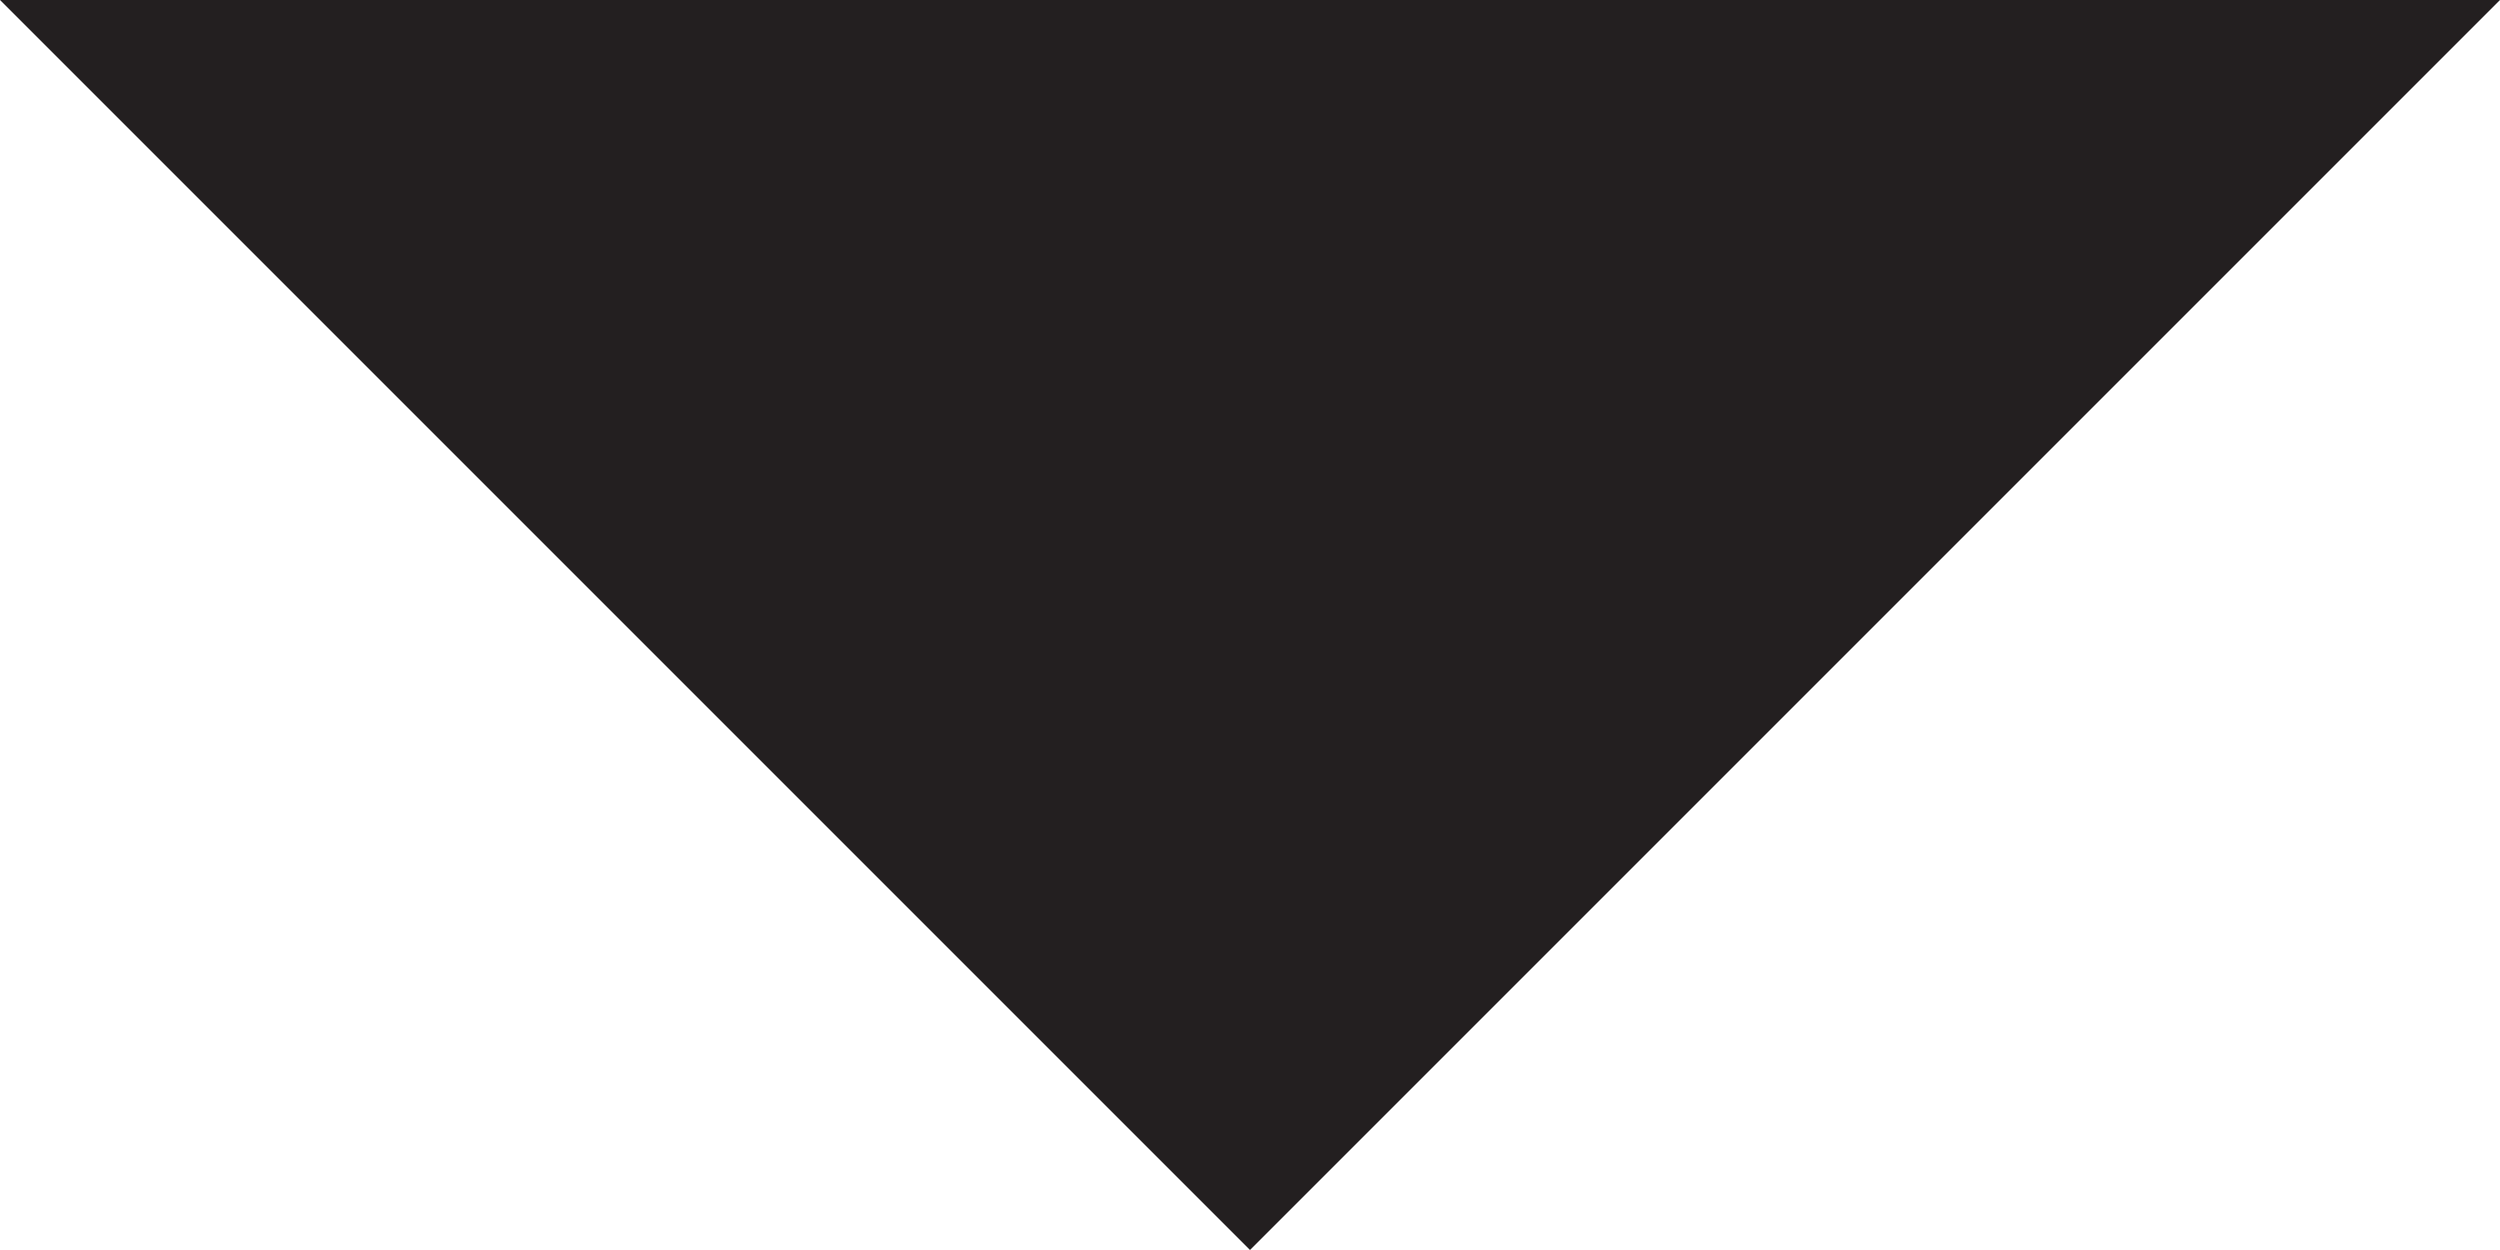 <svg xmlns="http://www.w3.org/2000/svg" viewBox="0 0 12 6"><defs><style>.\31 f201350-b032-4c0e-948f-3aae7ce288d3{fill:#231f20}</style></defs><g id="3bc60b5a-98d3-4b4d-b712-a4a397235cee"><path id="9ad1f587-fcee-4a70-9108-ce7a6ea1e6a8" d="M12 0L6 6 0 0h12z" class="1f201350-b032-4c0e-948f-3aae7ce288d3"/></g></svg>